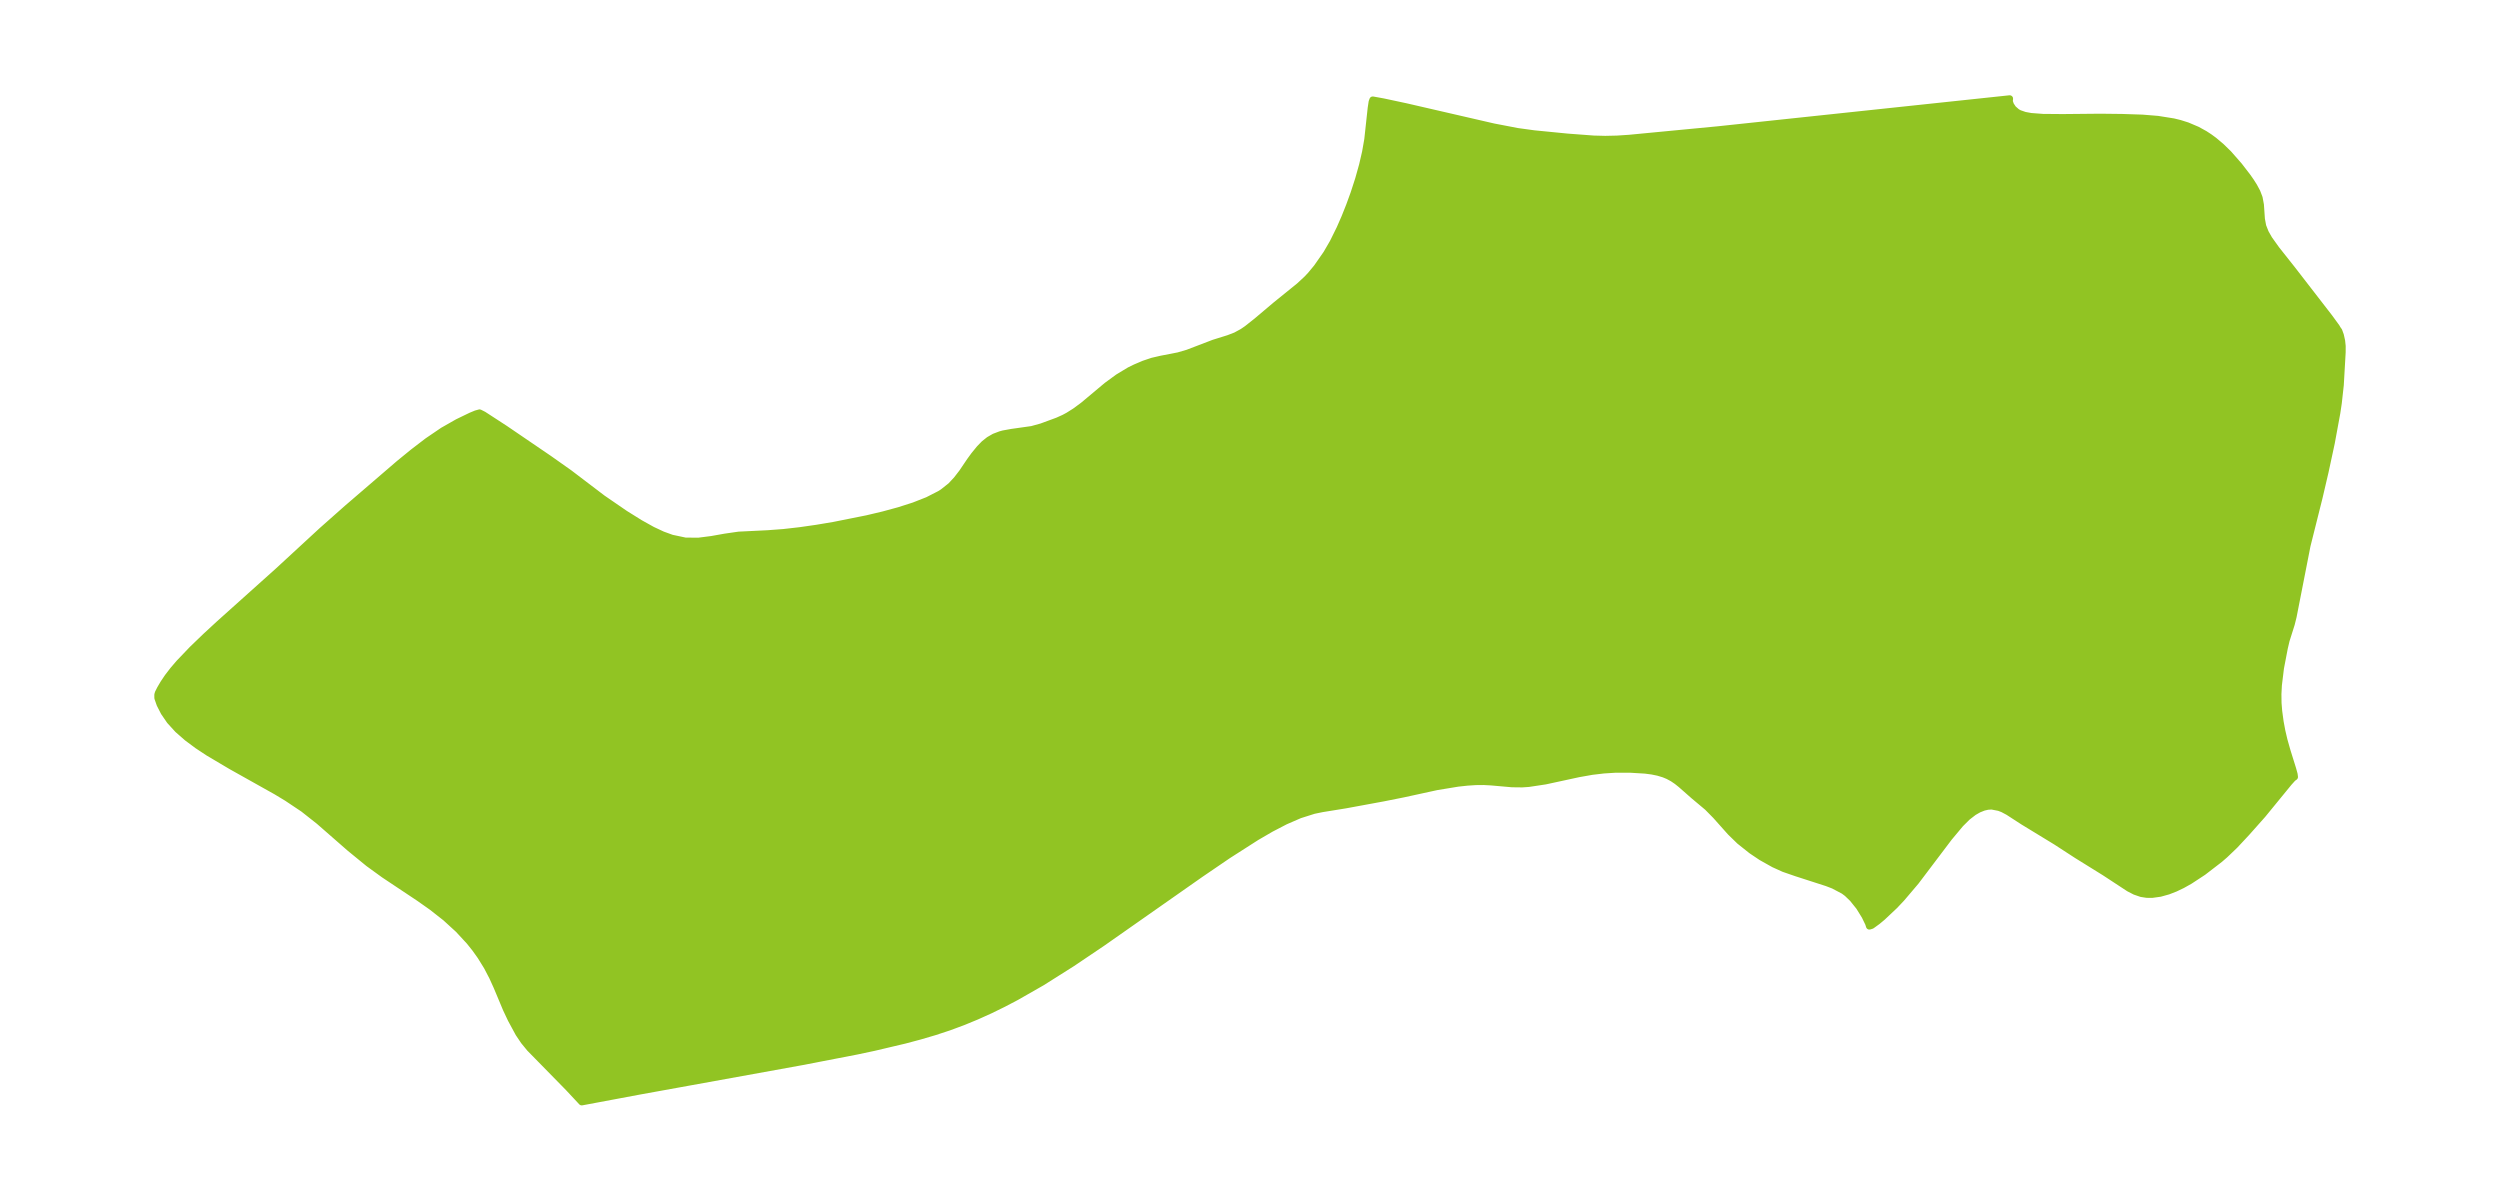 <?xml version="1.0" encoding="UTF-8"?>
<!DOCTYPE svg  PUBLIC '-//W3C//DTD SVG 1.1//EN'  'http://www.w3.org/Graphics/SVG/1.1/DTD/svg11.dtd'>
<svg width="371.52pt" height="178.43pt" version="1.1" viewBox="0 0 371.52 178.43" xmlns="http://www.w3.org/2000/svg" xmlns:xlink="http://www.w3.org/1999/xlink">
 <defs>
  <style type="text/css">*{stroke-linejoin: round; stroke-linecap: butt}</style>
 </defs>
 <g id="figure_1">
  <g id="patch_1">
   <path d="m0 178.43h371.52v-178.43h-371.52v178.43z" fill="none"/>
  </g>
  <g id="axes_1">
   <g id="PatchCollection_1">
    <defs>
     <path id="m3c8d653528" d="m347.37-129.55 0.213 0.293 0.234 0.64 0.191 0.858 0.08 0.77-0.004 0.927-0.277 4.845-0.297 2.68-0.223 1.488-0.818 4.443-0.923 4.286-0.896 3.836-1.785 7.127-2.066 10.547-0.28 1.125-0.764 2.419-0.268 1.144-0.569 2.966-0.31 2.539-0.069 1.325 0.017 1.351 0.096 1.187 0.216 1.599 0.253 1.356 0.313 1.34 0.462 1.636 0.837 2.683 0.215 0.78 0.05 0.393-0.262 0.186-0.583 0.645-3.909 4.778-2.382 2.68-1.752 1.877-1.469 1.405-0.772 0.669-2.46 1.893-1.991 1.306-1.104 0.619-1.057 0.506-1.052 0.409-1.197 0.333-1.17 0.162-0.825-0.006-0.798-0.125-0.932-0.321-0.906-0.467-3.615-2.37-4.127-2.562-3.099-2.013-4.871-2.971-2.228-1.444-0.799-0.424-0.56-0.216-1.083-0.21-0.599 0.035-0.611 0.14-0.735 0.293-0.732 0.419-0.943 0.727-1.034 1.028-1.69 2.022-4.941 6.537-2.124 2.502-1.025 1.084-1.819 1.715-0.734 0.611-0.86 0.623-0.346 0.107-0.133-0.417-0.533-1.1-0.842-1.362-0.973-1.213-0.818-0.787-0.513-0.386-1.508-0.797-0.972-0.375-4.549-1.468-1.856-0.641-1.505-0.681-1.847-1.036-1.477-0.992-1.76-1.403-1.358-1.323-2.185-2.45-1.235-1.253-2.033-1.704-1.905-1.678-0.6-0.479-0.63-0.428-0.683-0.368-0.612-0.254-0.858-0.261-0.916-0.188-1.02-0.133-2.136-0.129-2.343-3.63e-4 -1.663 0.105-1.758 0.208-1.975 0.349-4.967 1.075-2.475 0.373-0.956 0.065-1.51-0.018-3.109-0.275-1.103-0.058-1.199 0.012-1.23 0.08-1.416 0.154-3.146 0.517-4.96 1.081-3.002 0.599-5.593 1.03-3.476 0.563-1.211 0.249-2.101 0.665-2.127 0.923-2.148 1.116-2.164 1.259-4.194 2.683-4.053 2.763-14.71 10.312-4.416 2.975-4.493 2.839-3.806 2.174-1.939 1.017-1.966 0.963-1.993 0.899-2.023 0.834-2.055 0.764-2.172 0.716-2.204 0.648-2.231 0.595-4.534 1.071-2.64 0.561-8.099 1.567-24.101 4.364-8.635 1.616-1.979-2.12-5.742-5.859-0.873-1.067-0.778-1.156-1.128-2.082-0.729-1.547-1.388-3.314-0.653-1.44-0.806-1.543-0.953-1.541-0.797-1.119-0.858-1.075-1.635-1.77-1.918-1.754-2.03-1.593-1.872-1.321-5.251-3.498-2.297-1.666-2.757-2.253-4.599-4.019-2.32-1.831-2.437-1.629-1.603-0.967-6.705-3.758-3.371-1.997-1.623-1.073-1.533-1.14-1.39-1.217-1.179-1.293-0.869-1.266-0.609-1.189-0.332-0.947-0.003-0.486 0.082-0.276 0.313-0.618 0.485-0.822 0.623-0.925 0.8-1.039 0.894-1.042 1.941-2.032 2.014-1.94 2.012-1.857 8.734-7.831 6.537-6.029 3.716-3.291 7.735-6.653 2.066-1.686 2.163-1.656 2.274-1.546 2.188-1.246 1.98-0.957 0.756-0.313 0.524-0.143 0.58 0.291 3.196 2.078 6.57 4.476 2.993 2.116 4.942 3.756 3.338 2.291 2.241 1.398 1.816 1.011 1.517 0.709 1.373 0.498 2.004 0.423 1.944 0.019 1.979-0.253 1.994-0.355 2.035-0.294 4.309-0.211 2.355-0.177 2.431-0.277 2.479-0.356 2.502-0.418 4.975-0.995 2.422-0.575 2.337-0.635 2.213-0.708 2.039-0.802 1.804-0.922 0.469-0.296 1.182-0.939 0.854-0.915 0.82-1.062 1.165-1.725 0.607-0.834 0.812-0.994 0.686-0.709 0.722-0.575 0.793-0.457 0.899-0.341 0.438-0.12 1.239-0.224 2.998-0.424 1.431-0.396 2.399-0.883 0.956-0.432 0.619-0.333 1.02-0.641 1.184-0.872 3.537-2.961 1.653-1.212 1.716-1.036 0.88-0.431 1.254-0.534 1.266-0.426 1.29-0.298 2.569-0.499 1.38-0.403 3.874-1.483 2.195-0.685 1.065-0.41 1.024-0.558 0.645-0.441 1.452-1.149 2.84-2.398 3.513-2.844 1.094-1.015 0.583-0.619 0.927-1.124 1.409-2.021 0.974-1.678 1.017-2.058 0.739-1.689 0.699-1.756 0.654-1.803 0.679-2.095 0.588-2.101 0.447-1.936 0.327-1.87 0.506-4.656 0.138-0.914 0.115-0.318 1.562 0.283 3.336 0.713 13.053 3.01 3.545 0.681 2.476 0.34 4.985 0.49 3.876 0.291 1.723 0.044 1.752-0.04 1.763-0.115 13.298-1.273 43.291-4.601-0.044 0.4 0.179 0.535 0.374 0.563 0.564 0.492 0.353 0.195 0.809 0.279 0.911 0.168 1.771 0.134 2.955 0.025 5.596-0.054 3.238 0.038 2.992 0.098 2.296 0.186 2.333 0.372 0.943 0.23 1.113 0.351 1.465 0.621 1.13 0.622 0.708 0.462 0.681 0.5 1.055 0.888 1.108 1.081 1.556 1.774 1.259 1.636 0.498 0.713 0.45 0.708 0.462 0.861 0.331 0.866 0.194 1.04 0.145 2.11 0.195 1.052 0.386 0.98 0.537 0.945 1.088 1.522 2.372 2.994 5.536 7.16 1.036 1.427 0.14 0.251" stroke="#91c423"/>
    </defs>
    <g clip-path="url(#p8e21c06d10)">
     <use y="178.43" fill="#91c423" stroke="#91c423" xlink:href="#m3c8d653528"/>
    </g>
   </g>
  </g>
 </g>
 <defs>
  <clipPath id="p8e21c06d10">
   <rect x="7.2" y="7.2" width="357.12" height="164.03"/>
  </clipPath>
 </defs>
</svg>
